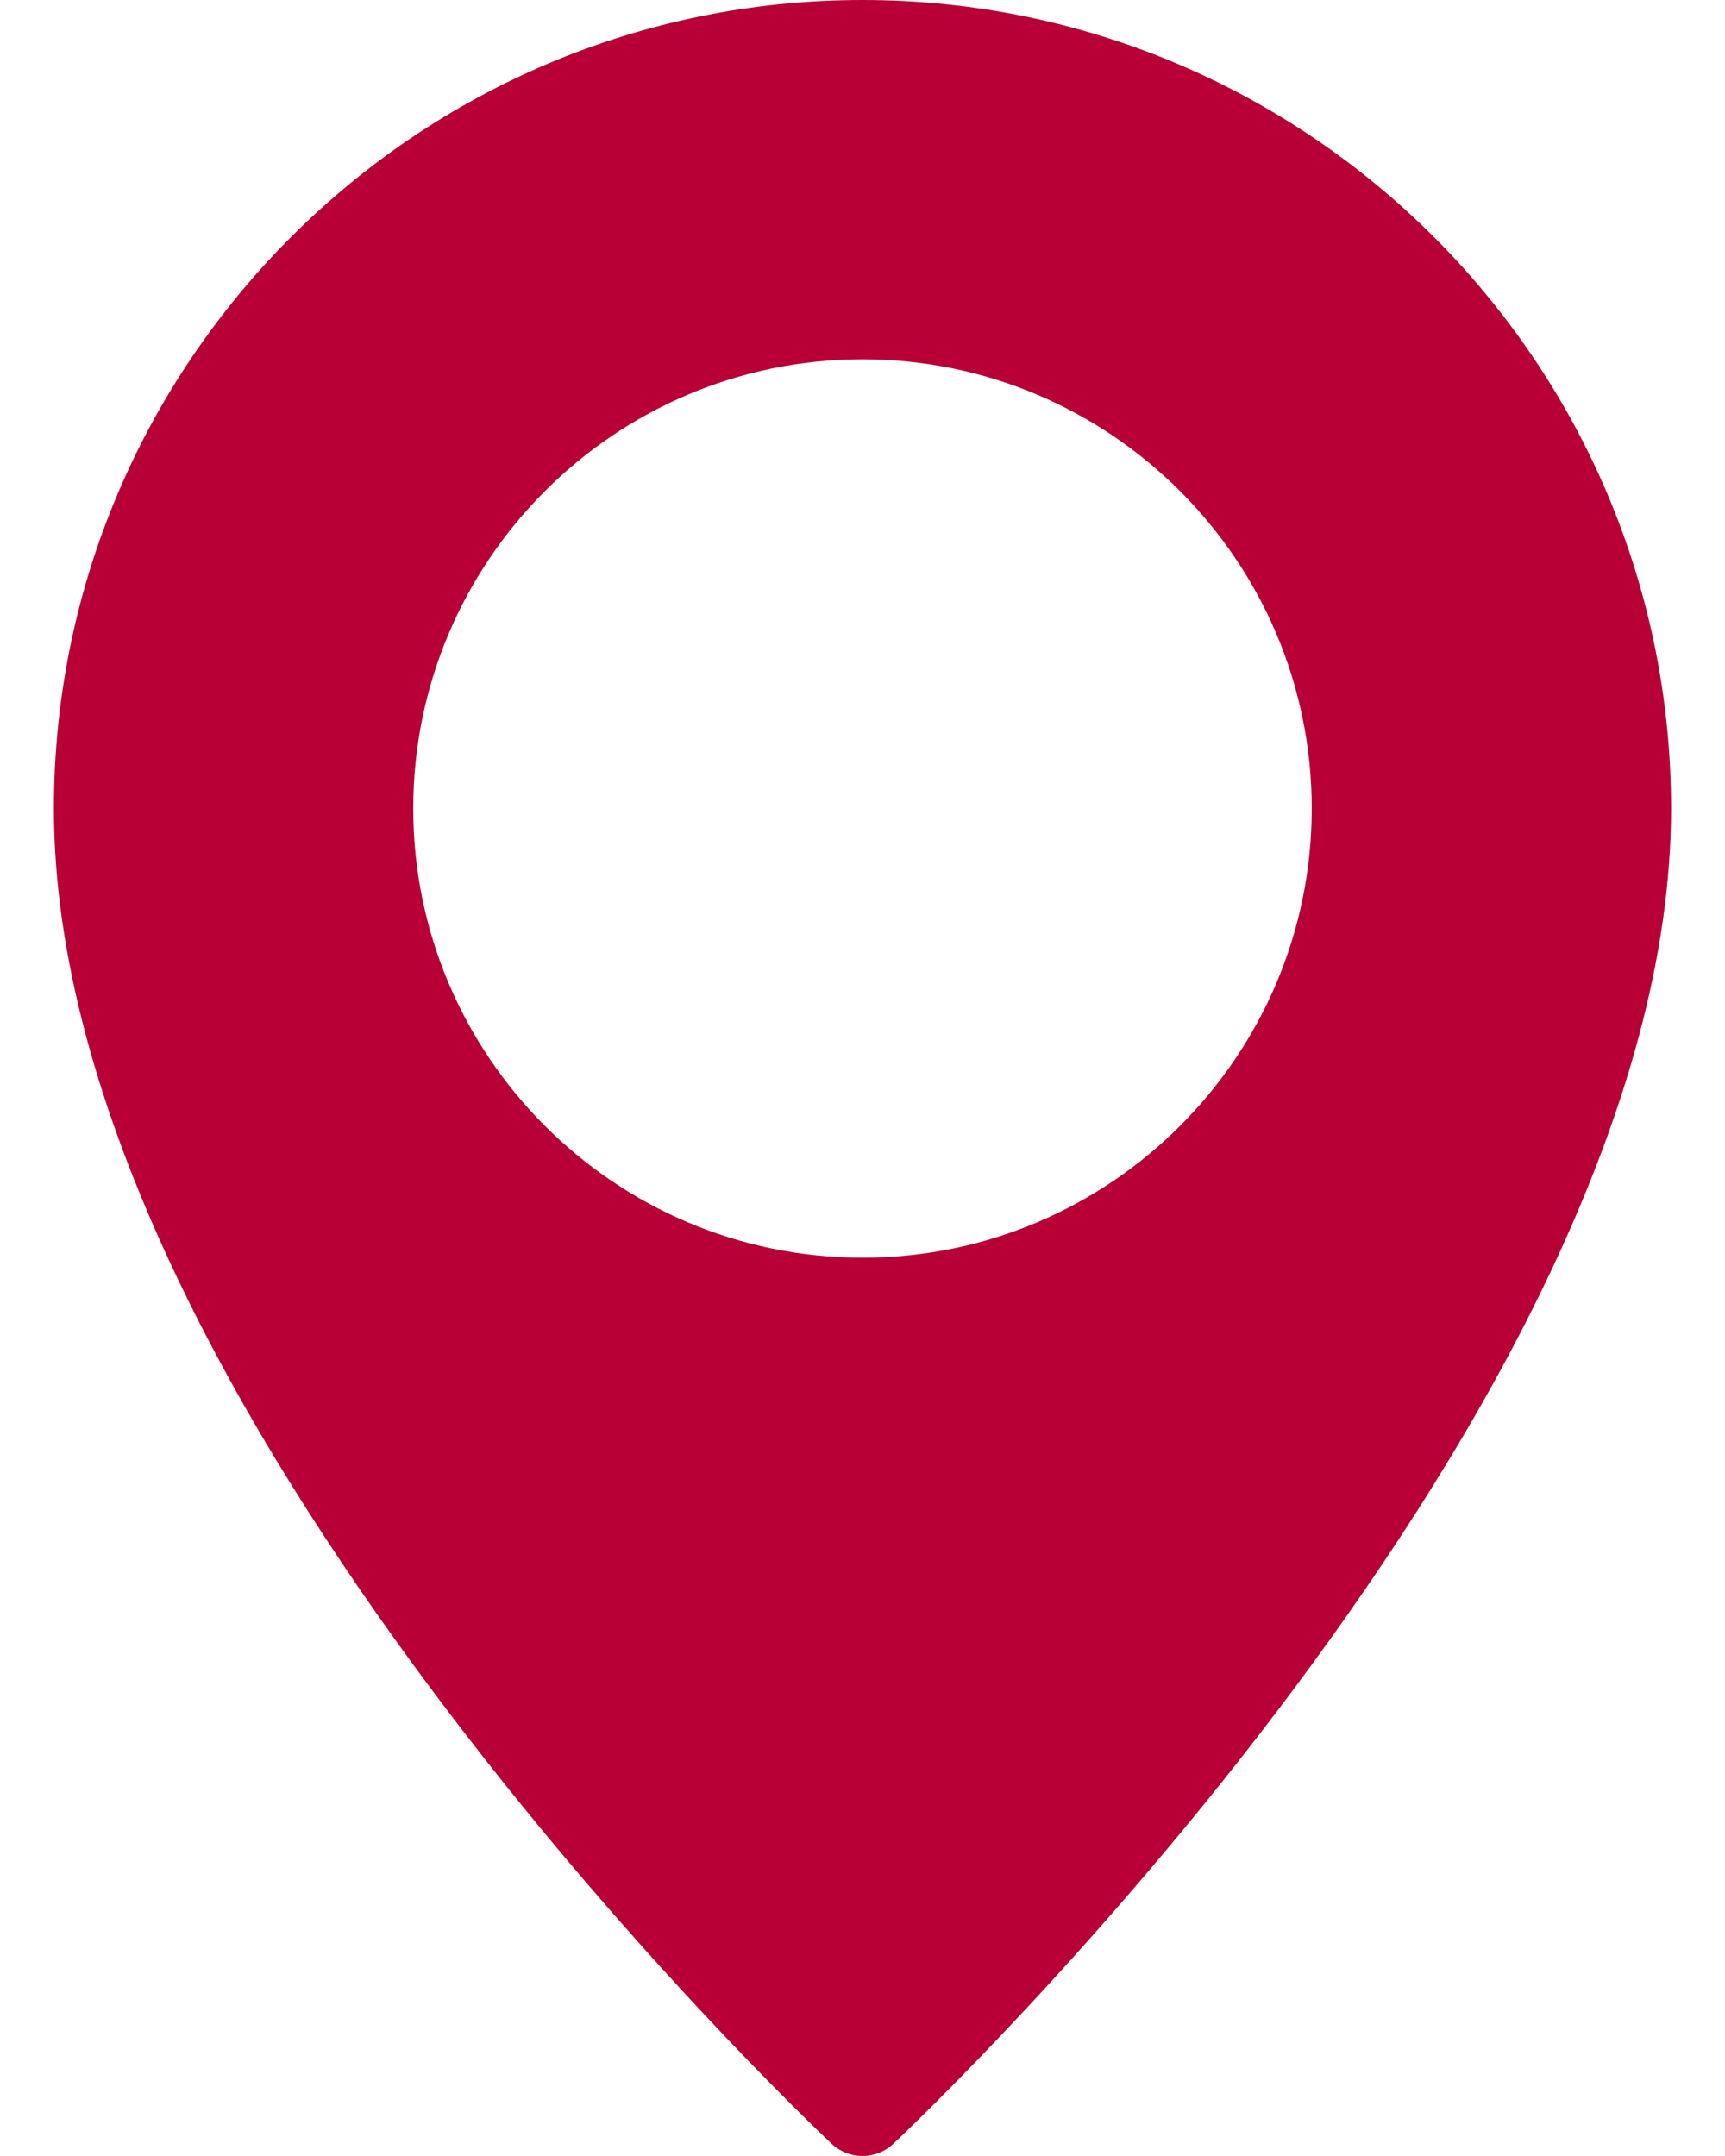<svg width="16" height="20" viewBox="0 0 16 20" fill="none" xmlns="http://www.w3.org/2000/svg">
<path d="M8 0C3.864 0 0.5 3.365 0.5 7.5C0.5 13.033 7.42 19.609 7.714 19.887C7.795 19.962 7.897 20 8 20C8.103 20 8.205 19.962 8.286 19.887C8.58 19.609 15.5 13.033 15.5 7.5C15.5 3.365 12.136 0 8 0ZM8 11.667C5.703 11.667 3.833 9.797 3.833 7.5C3.833 5.203 5.703 3.333 8 3.333C10.297 3.333 12.167 5.203 12.167 7.5C12.167 9.797 10.297 11.667 8 11.667Z" fill="#B80036"/>
</svg>
